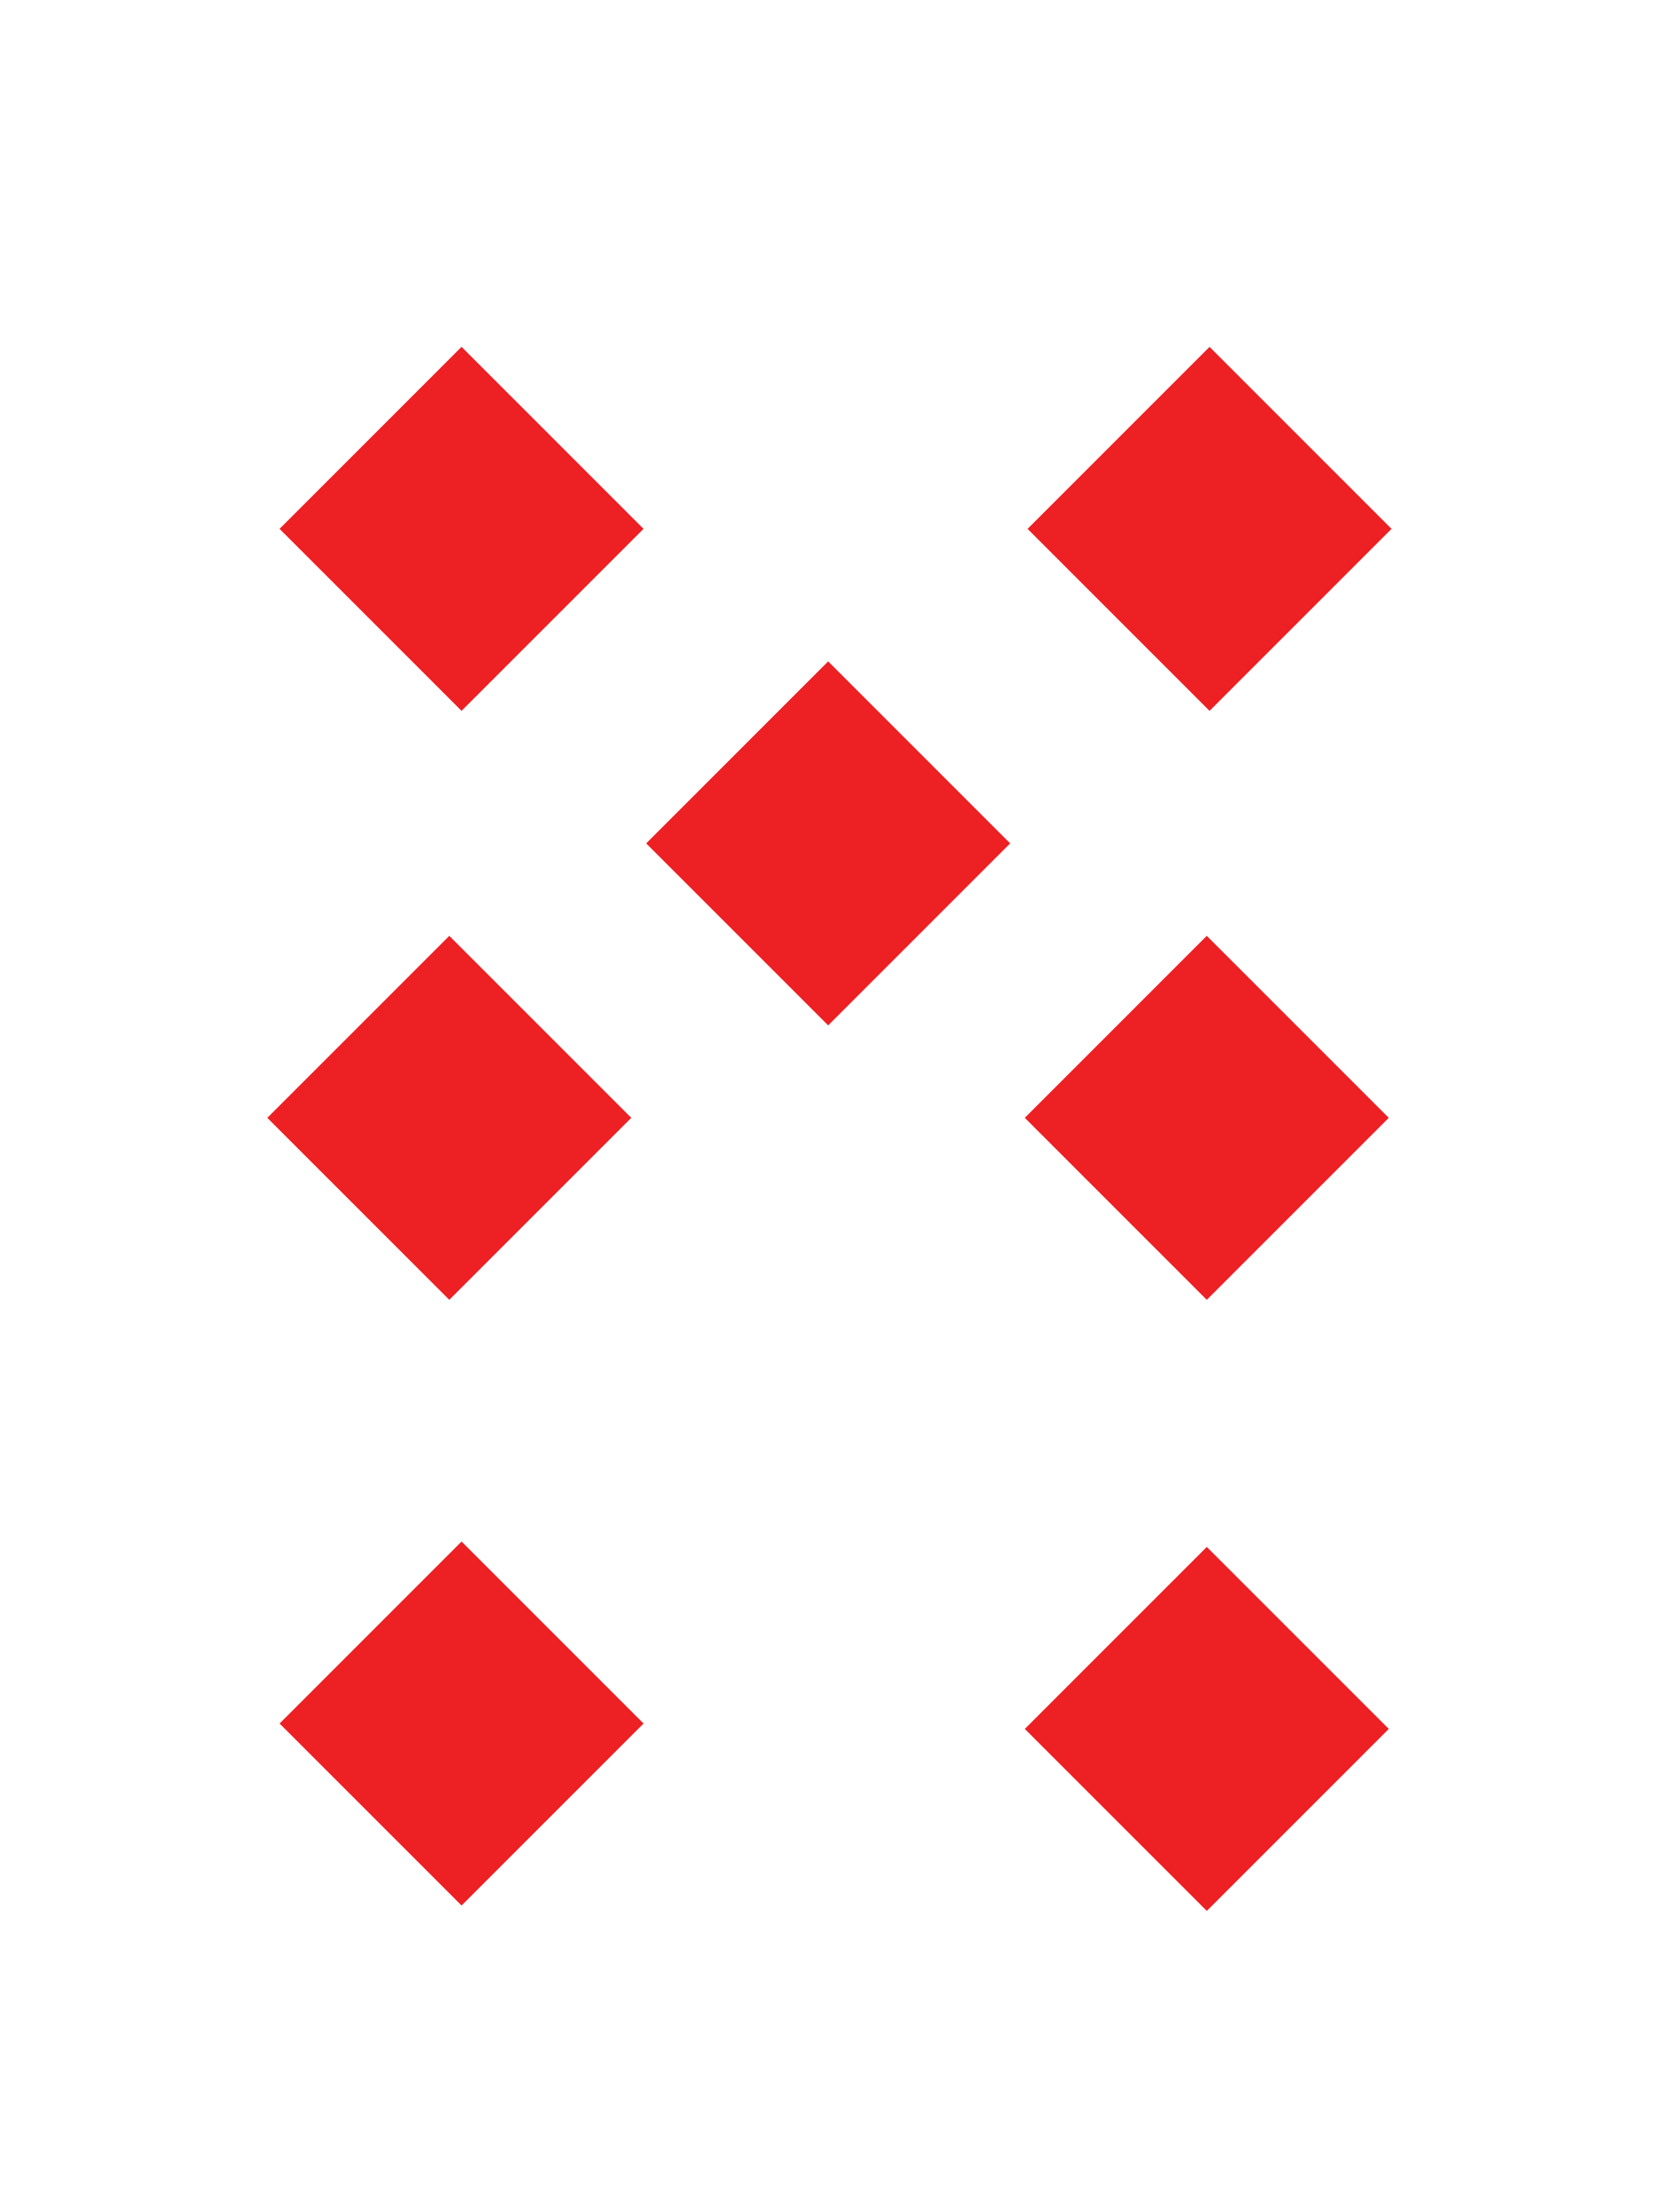 <svg id="diamond" xmlns="http://www.w3.org/2000/svg" viewBox="0 0 150 200"><defs><style>.cls-1{fill:#ed2024;}</style></defs><title>cards</title><rect class="cls-1" x="30.1" y="36.18" width="23.27" height="23.27" transform="translate(46.03 -15.51) rotate(45)"/><rect class="cls-1" x="97.48" y="144.68" width="23.27" height="23.27" transform="translate(142.49 -31.38) rotate(45)"/><rect class="cls-1" x="97.73" y="36.18" width="23.27" height="23.27" transform="translate(65.84 -63.33) rotate(45)"/><rect class="cls-1" x="30.1" y="144.18" width="23.27" height="23.27" transform="translate(122.4 16.13) rotate(45)"/><rect class="cls-1" x="28.99" y="89.43" width="23.27" height="23.27" transform="translate(83.36 0.87) rotate(45)"/><rect class="cls-1" x="97.48" y="89.43" width="23.27" height="23.27" transform="translate(103.42 -47.56) rotate(45)"/><rect class="cls-1" x="63.24" y="64.61" width="23.27" height="23.27" transform="translate(75.85 -30.61) rotate(45)"/></svg>